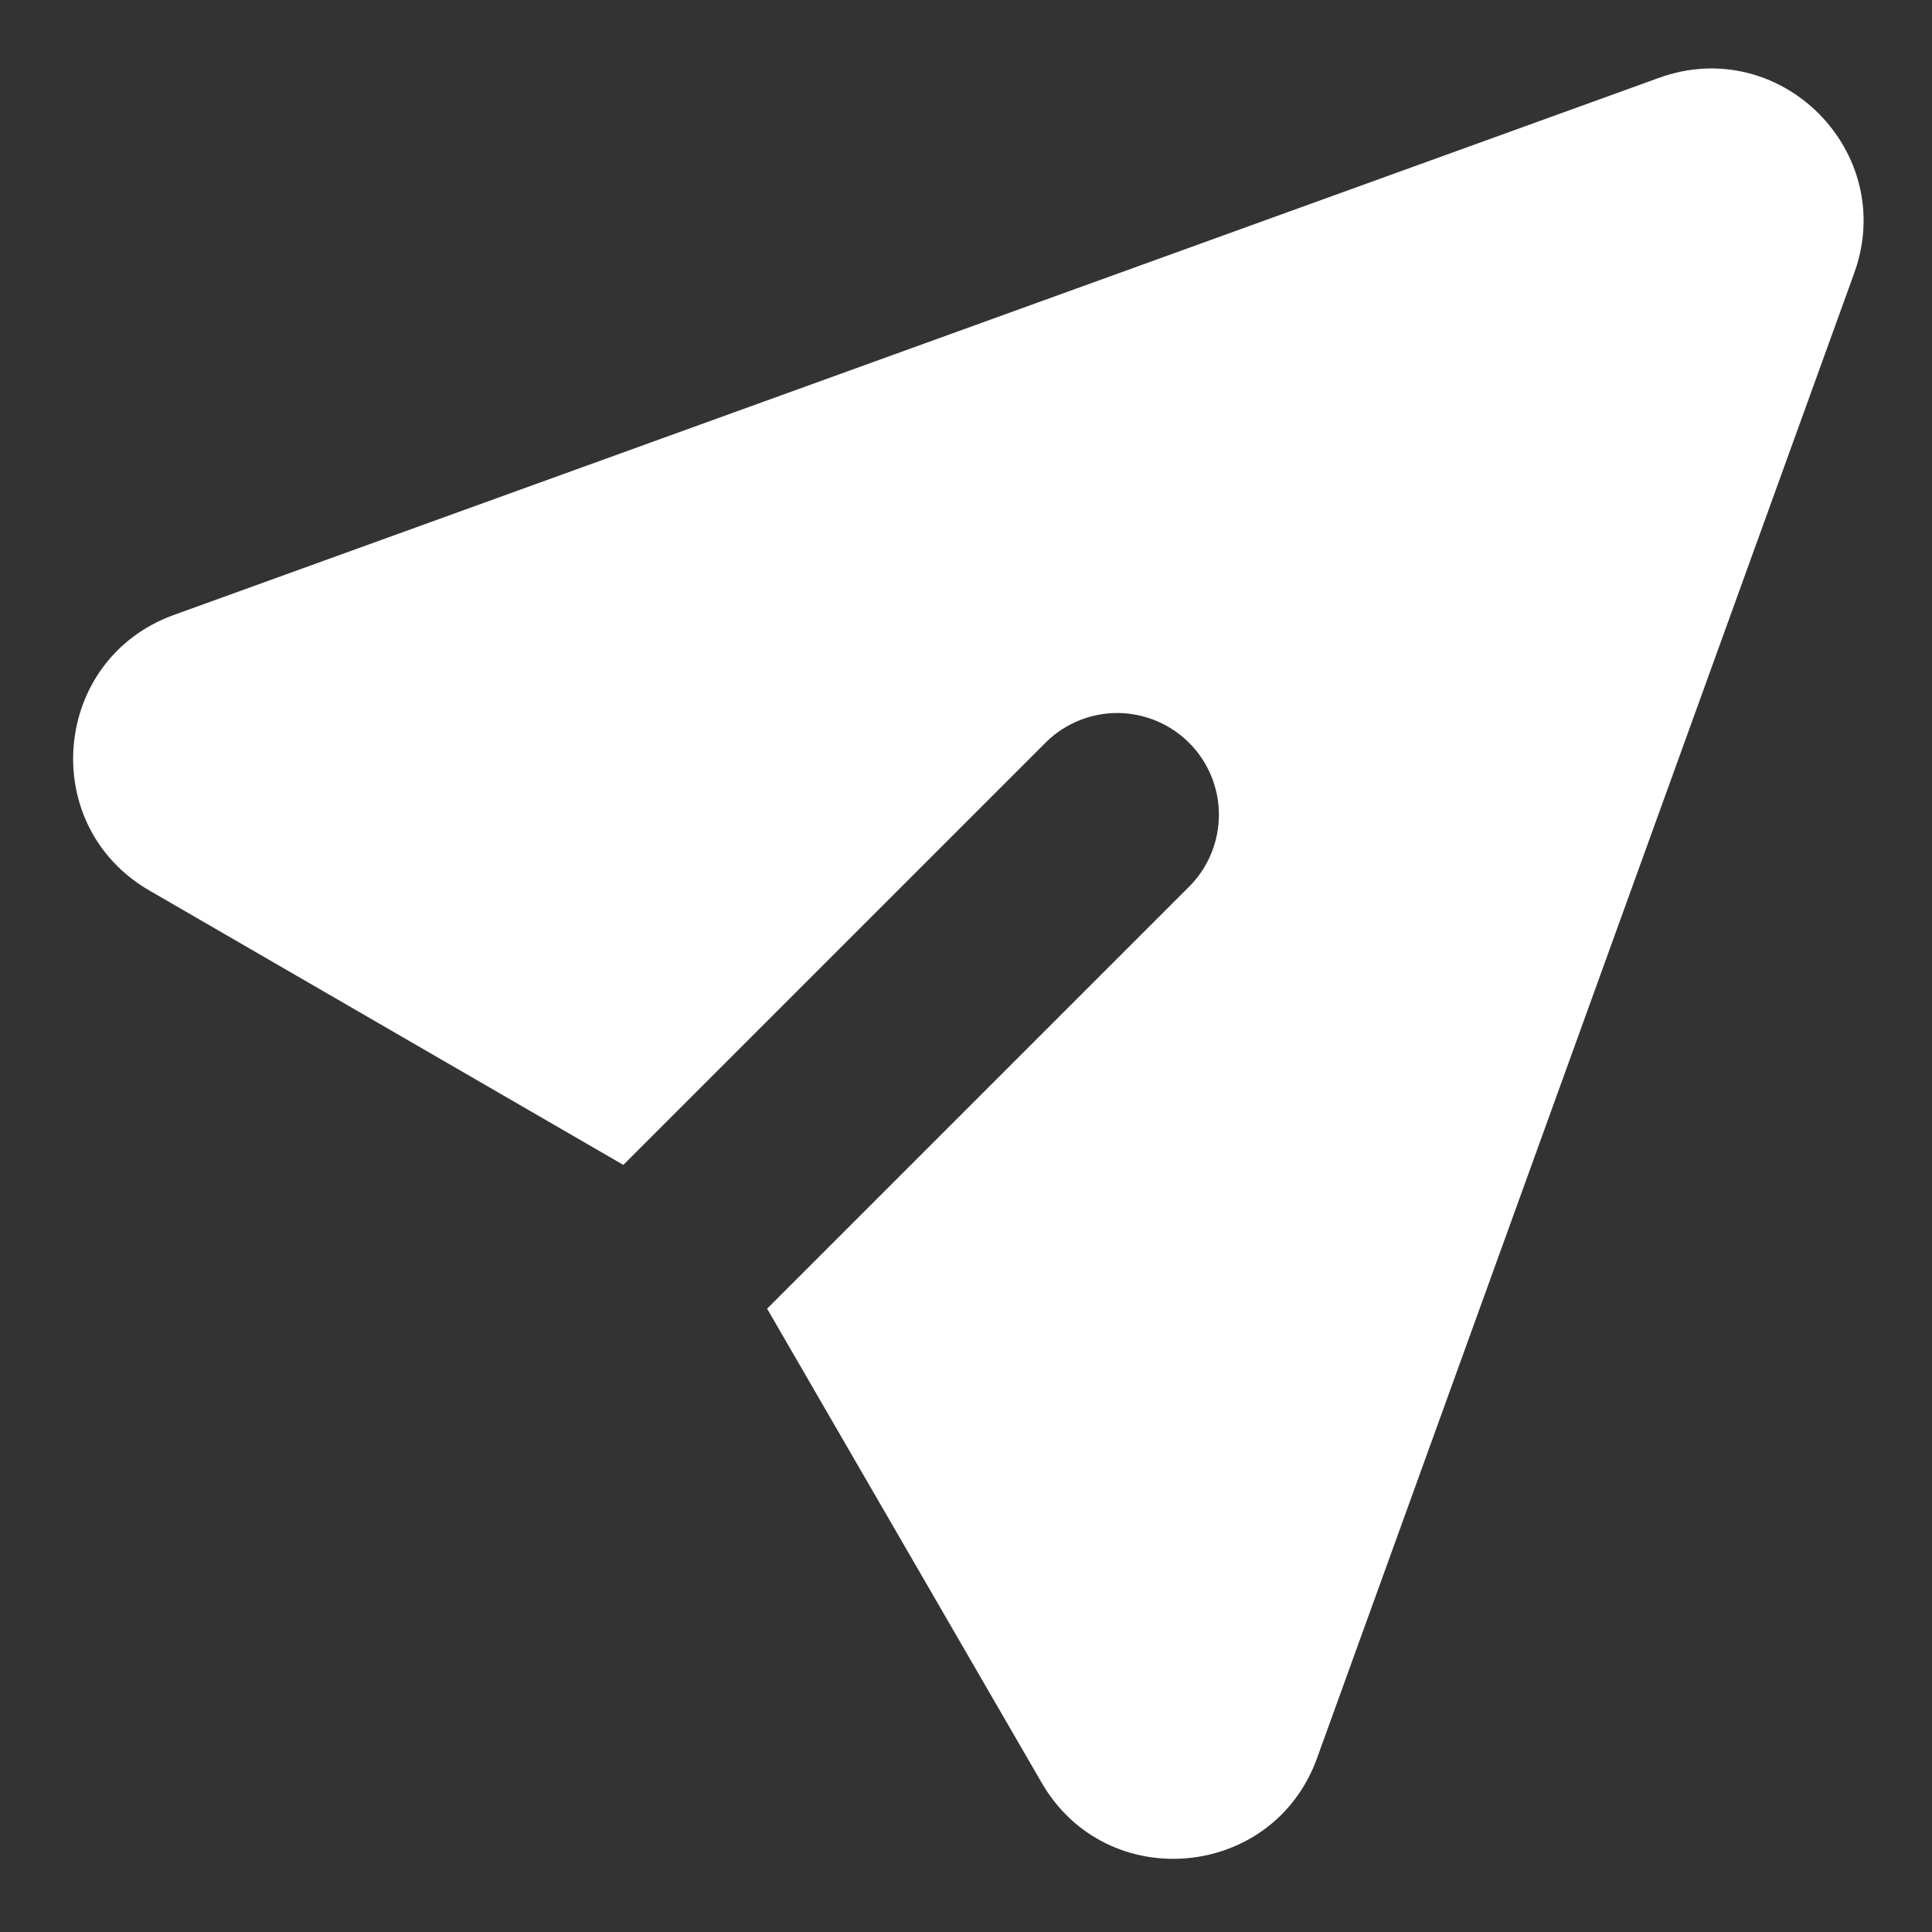 <svg width="19" height="19" viewBox="0 0 19 19" fill="none" xmlns="http://www.w3.org/2000/svg">
<rect x="0" y="0" width="19" height="19" fill="#333333" stroke="none"/>
<path d="M18.235 2.686C18.667 1.491 17.509 0.333 16.314 0.766L1.709 6.048C0.51 6.482 0.365 8.118 1.468 8.757L6.13 11.456L10.293 7.293C10.481 7.111 10.734 7.01 10.996 7.012C11.258 7.015 11.509 7.12 11.694 7.305C11.88 7.491 11.985 7.741 11.987 8.004C11.989 8.266 11.889 8.518 11.707 8.707L7.544 12.87L10.244 17.532C10.882 18.635 12.518 18.489 12.952 17.291L18.235 2.686Z" fill="white"/>
</svg>

